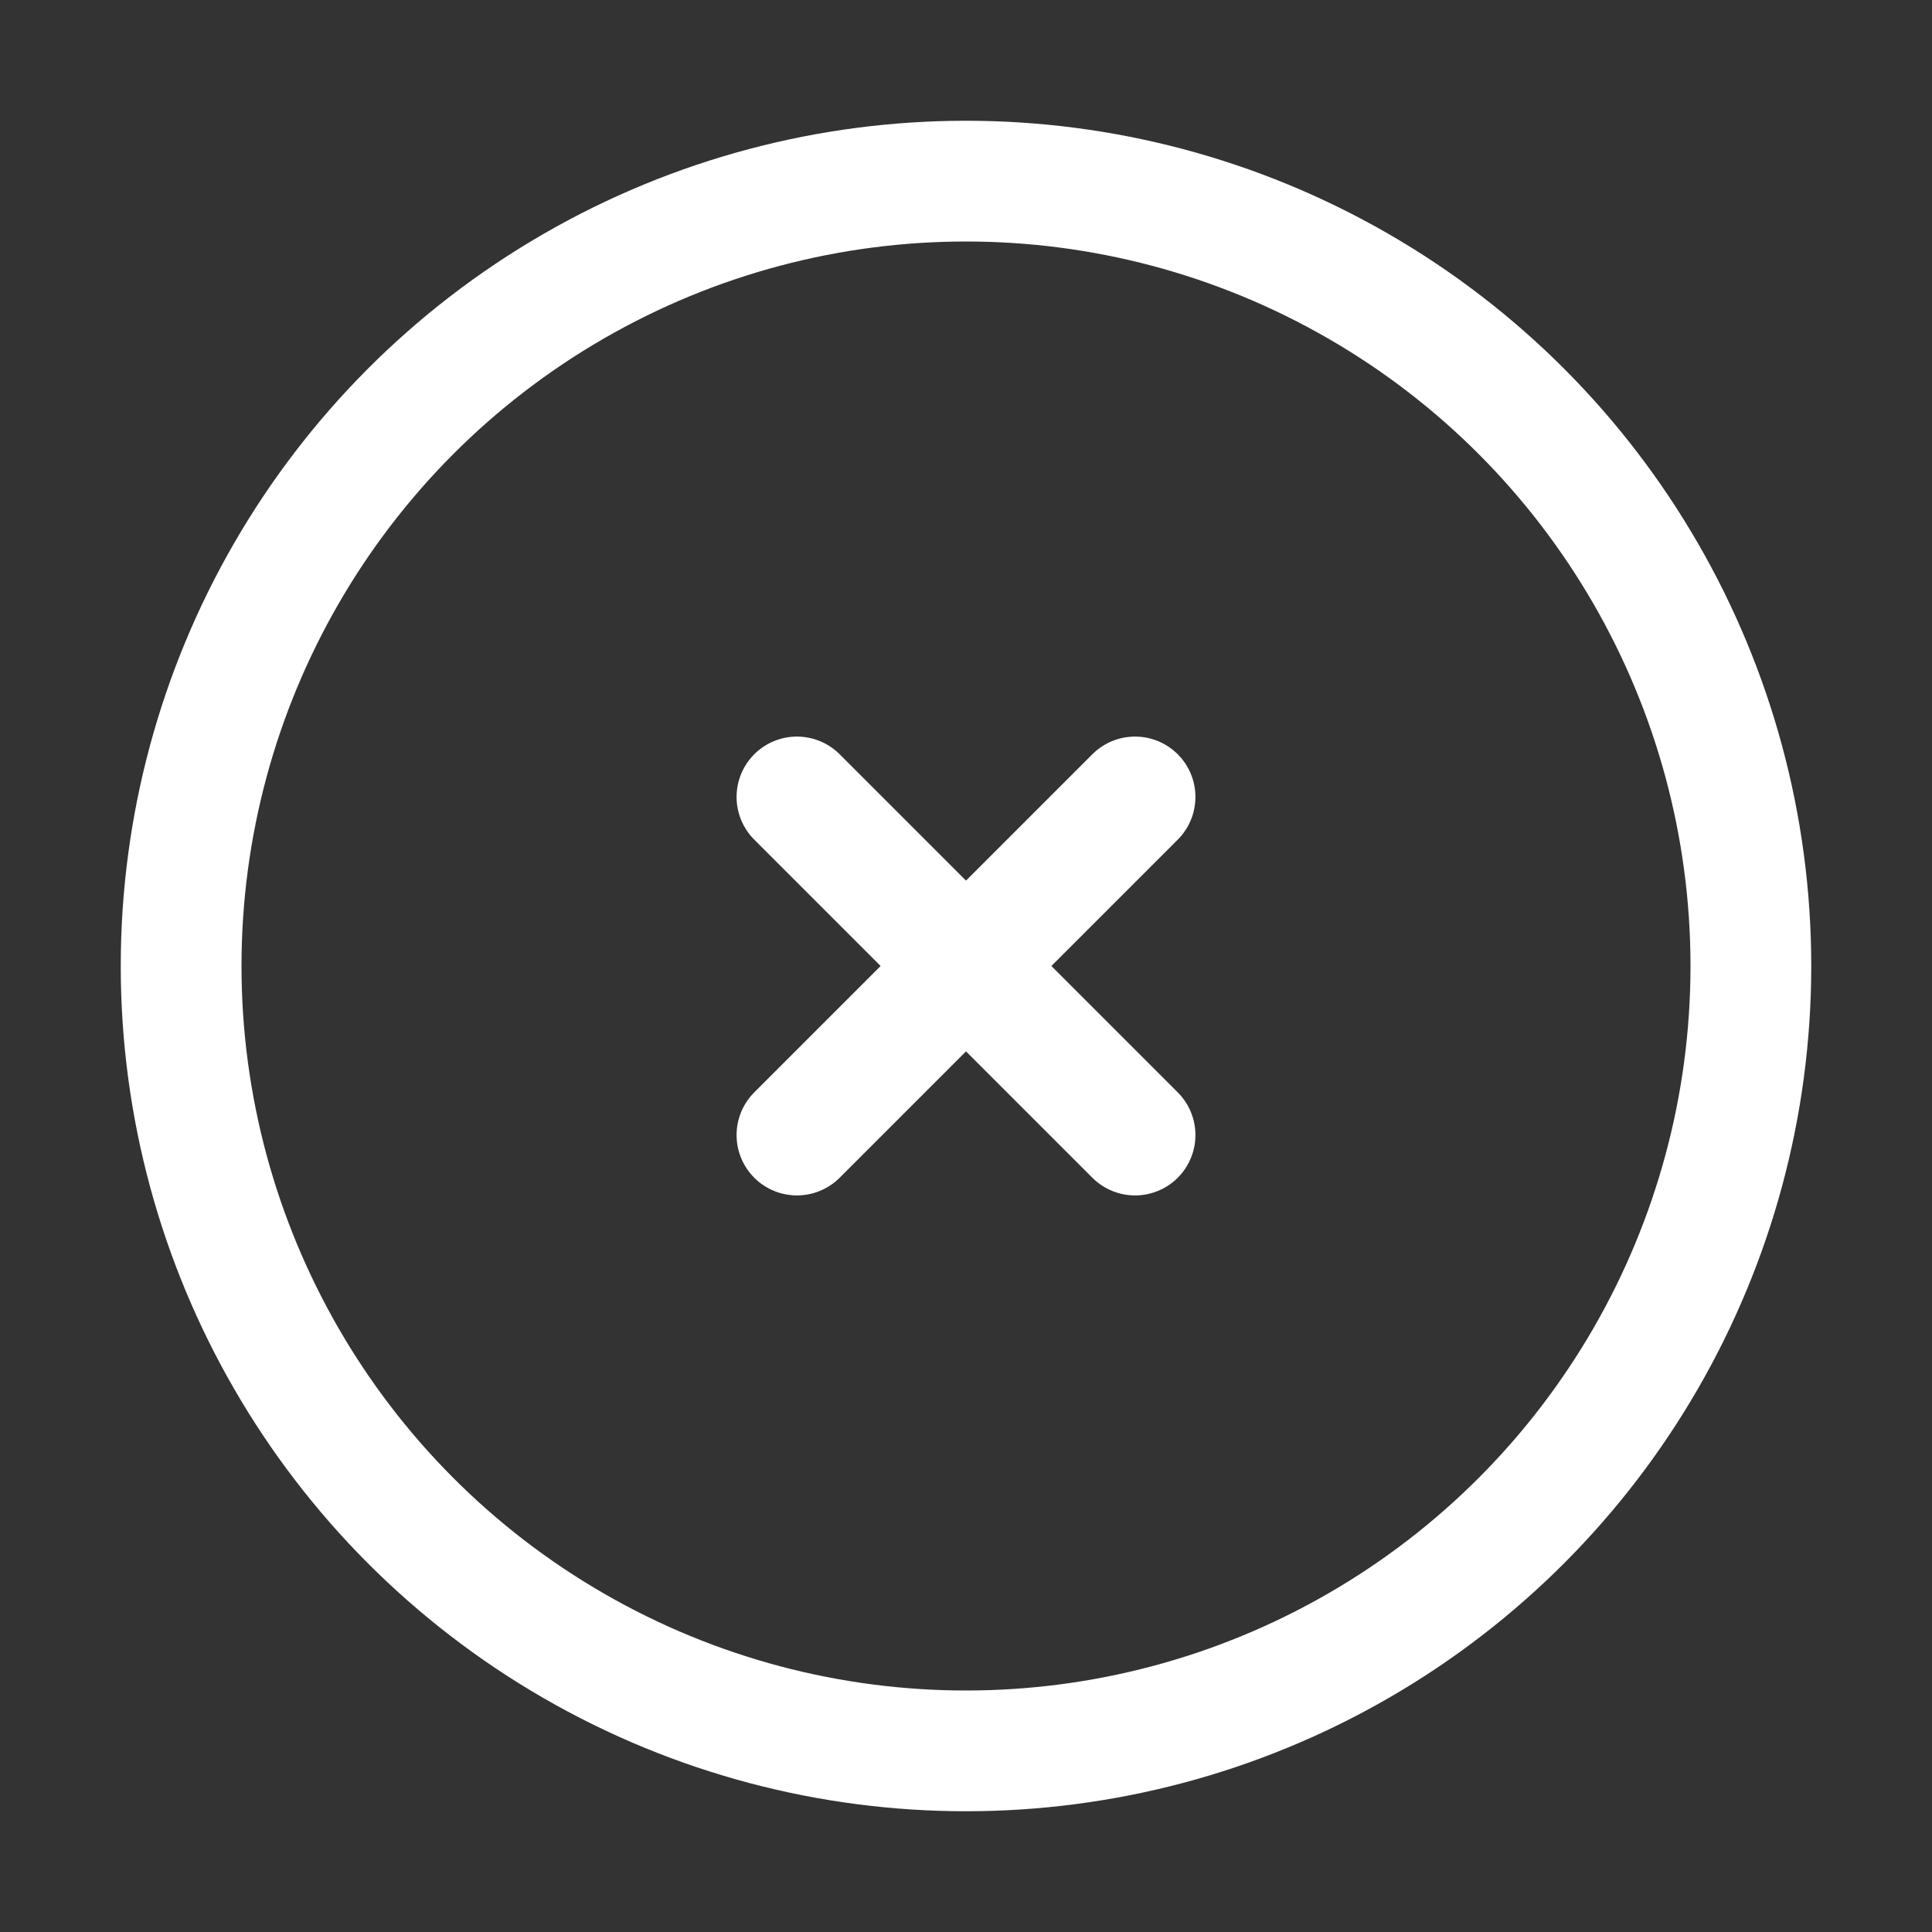 <svg version="1.1" id="Icons" xmlns="http://www.w3.org/2000/svg" xmlns:xlink="http://www.w3.org/1999/xlink" x="0px" y="0px" viewBox="0 0 32 32" style="enable-background:new 0 0 32 32;" xml:space="preserve">
<rect x="0" y="0" width="32" height="32" fill="#333333" stroke="none"/>
<style type="text/css">
	.st0{fill:none;stroke:#000000;stroke-width:2;stroke-linecap:round;stroke-linejoin:round;stroke-miterlimit:10;}
</style>
<circle class="st0" cx="16" cy="16" r="13" id="id_101" style="stroke: rgb(255, 255, 255);"></circle>
<line class="st0" x1="13.2" y1="13.2" x2="18.8" y2="18.8" id="id_102" style="stroke: rgb(255, 255, 255);"></line>
<line class="st0" x1="13.2" y1="18.8" x2="18.8" y2="13.2" id="id_103" style="stroke: rgb(255, 255, 255);"></line>
</svg>